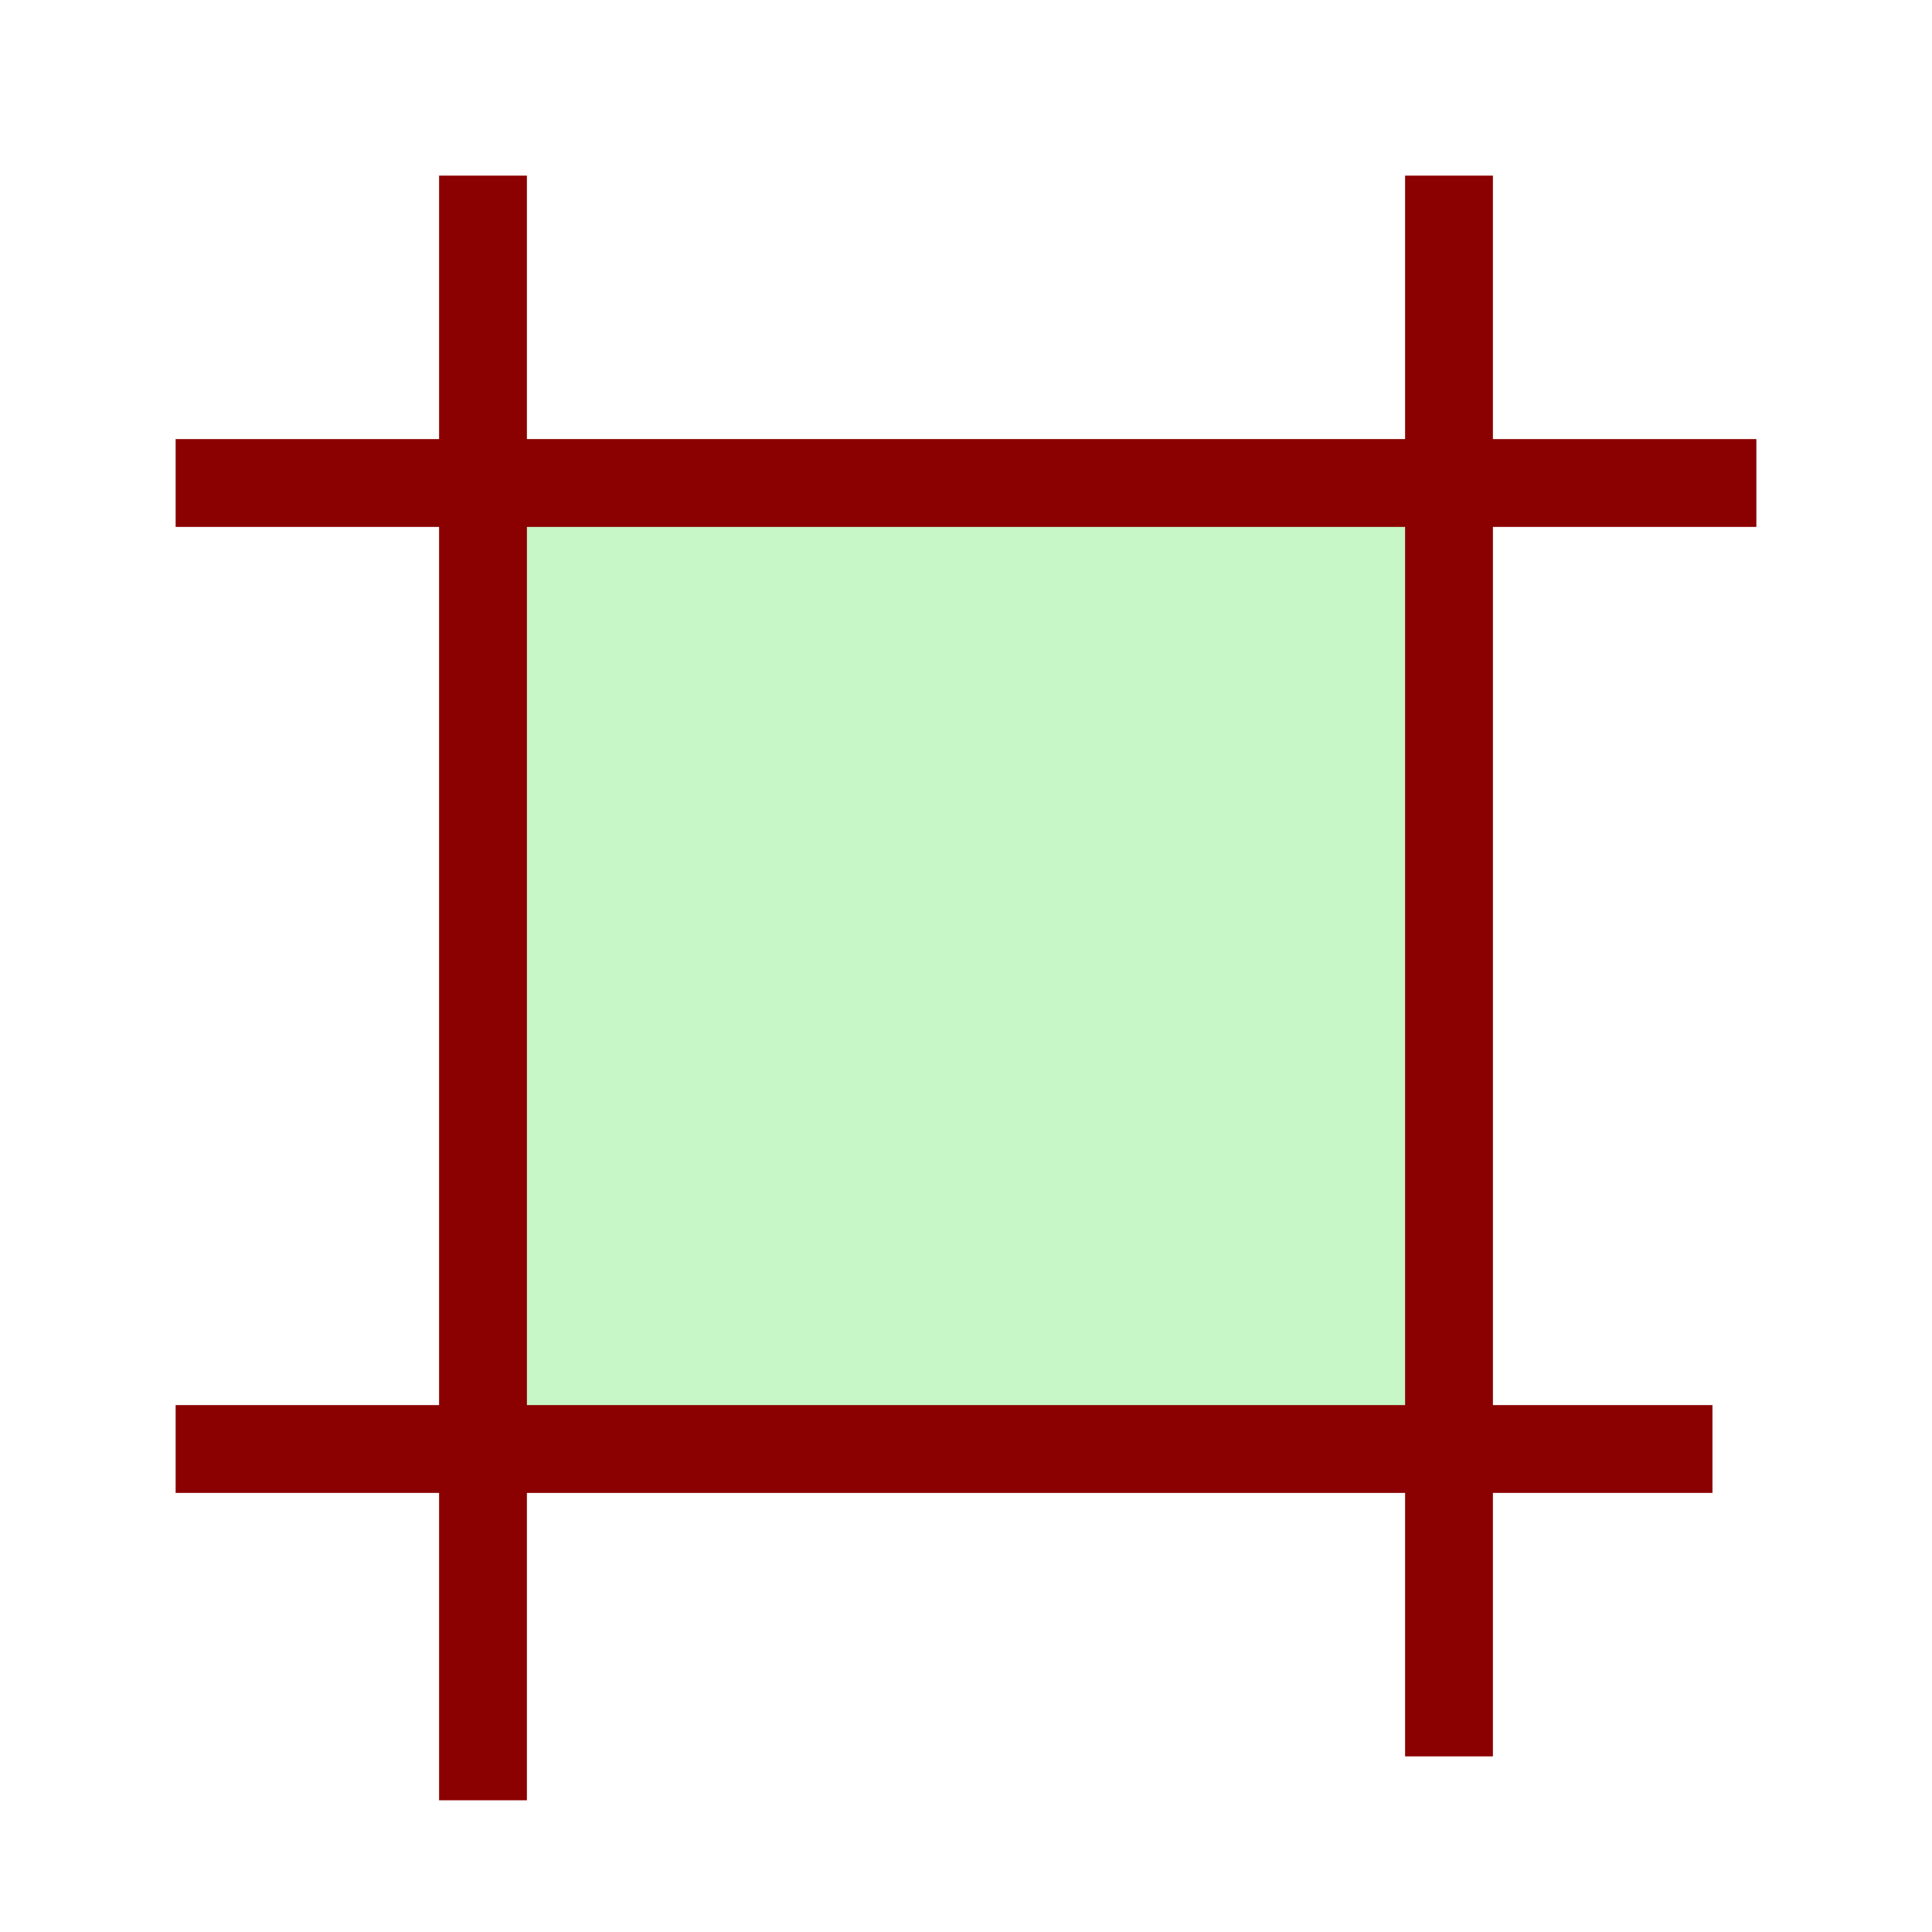 <?xml version="1.0" encoding="UTF-8" standalone="no"?>
<svg xmlns="http://www.w3.org/2000/svg" baseProfile="full" height="22" version="1.1" viewBox="0 0 22 22" width="22">
  <defs>
    <clipPath id="clipPath1">
      <rect fill="#000000" height="88" width="164"/>
    </clipPath>
  </defs>
  <g class="Drawing" clip-path="url(#clipPath1)" id="drawing1">
    <g class="Layer" id="content">
      <rect class="Rectangle" fill="#90ee90" height="12" id="rectangle4" opacity="0.5" width="12" x="5" y="5"/>
      <line class="Line" fill="none" id="line1" stroke="#8b0000" x1="2" x2="20" y1="5.5" y2="5.5"/>
      <line class="Line" fill="none" id="line2" stroke="#8b0000" x1="2" x2="19.5" y1="16.5" y2="16.5"/>
      <line class="Line" fill="none" id="line3" stroke="#8b0000" x1="5.5" x2="5.5" y1="2" y2="20.5"/>
      <line class="Line" fill="none" id="line4" stroke="#8b0000" x1="16.5" x2="16.5" y1="2" y2="20"/>
    </g>
  </g>
</svg>
